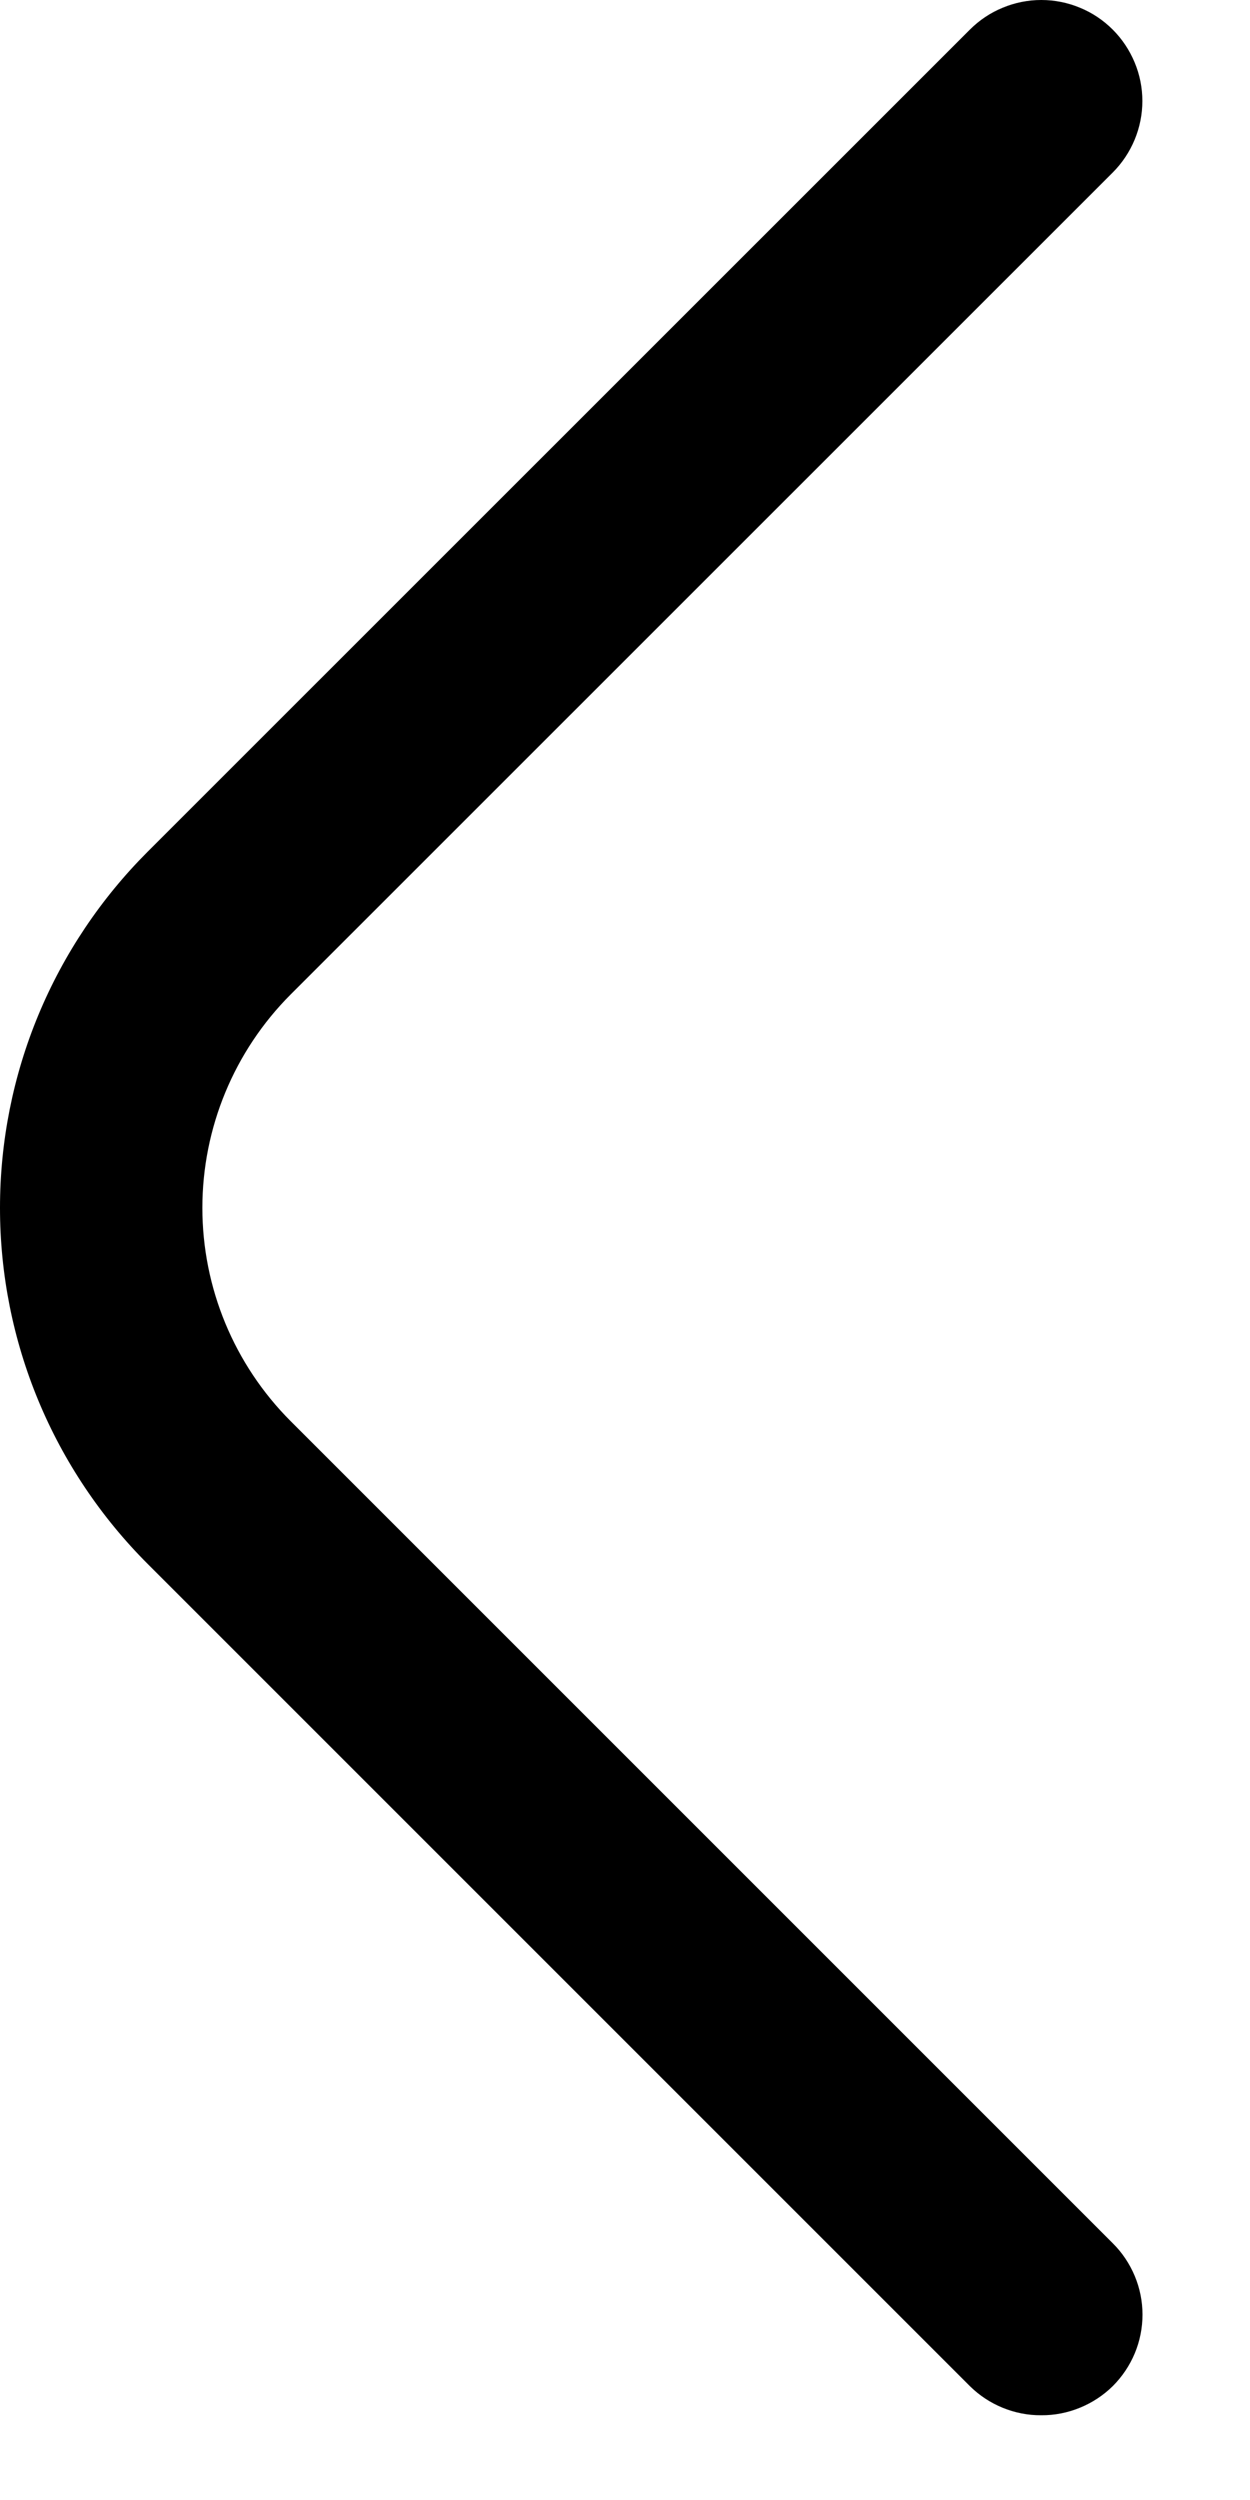<svg width="10" height="20" viewBox="0 0 10 20" fill="none" xmlns="http://www.w3.org/2000/svg">
<path d="M8.33 19.322C8.224 19.323 8.119 19.302 8.021 19.262C7.923 19.222 7.834 19.163 7.759 19.089L1.182 12.512C0.808 12.138 0.51 11.694 0.307 11.205C0.104 10.716 0 10.192 0 9.663C0 9.133 0.104 8.609 0.307 8.12C0.51 7.631 0.808 7.187 1.182 6.813L7.759 0.237C7.834 0.162 7.923 0.102 8.021 0.062C8.119 0.021 8.224 7.90805e-10 8.33 0C8.437 -7.90805e-10 8.542 0.021 8.64 0.062C8.738 0.102 8.827 0.162 8.902 0.237C8.977 0.312 9.036 0.401 9.077 0.499C9.118 0.597 9.139 0.702 9.139 0.808C9.139 0.914 9.118 1.019 9.077 1.118C9.036 1.216 8.977 1.305 8.902 1.38L2.325 7.956C1.873 8.409 1.619 9.023 1.619 9.663C1.619 10.303 1.873 10.916 2.325 11.369L8.902 17.946C8.977 18.02 9.037 18.11 9.078 18.208C9.119 18.306 9.14 18.411 9.14 18.517C9.14 18.623 9.119 18.729 9.078 18.827C9.037 18.925 8.977 19.014 8.902 19.089C8.827 19.163 8.737 19.222 8.639 19.262C8.541 19.302 8.436 19.323 8.33 19.322Z" fill="black"/>
</svg>
